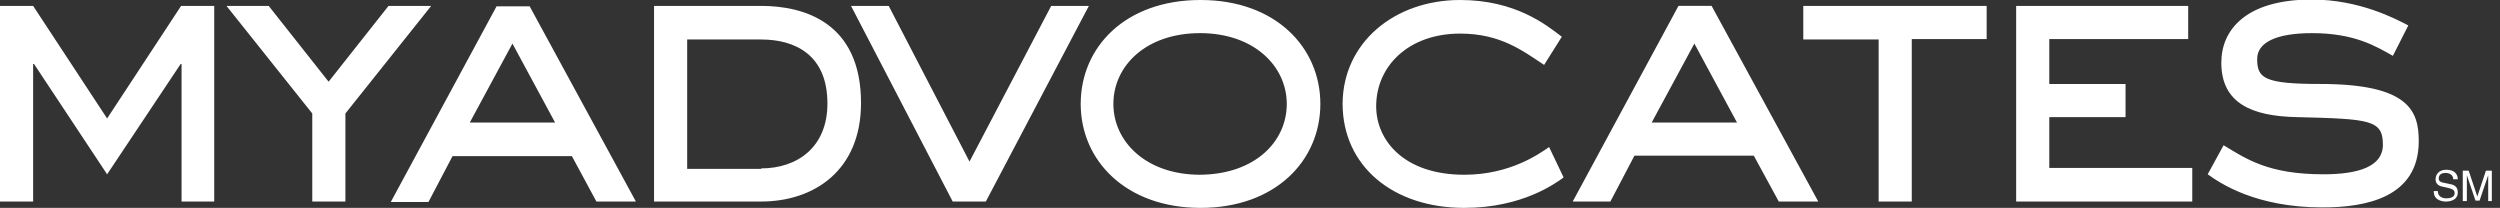 <svg id="Layer_1" xmlns="http://www.w3.org/2000/svg" viewBox="0 0 550.8 45.8"><rect x="0" y="0" width="550.8" height="45.8" fill="#333333" stroke="none"/><style>.st0{fill:#FFFFFF;}</style><path class="st0" d="M47.3 44.4H40V14.1h-.2L23.6 38.4 7.5 14.1h-.2v30.3H0V1.3h7.3l16.3 24.8L39.9 1.3h7.3v43.1zM76.1 44.4h-7.3V25L49.9 1.3h9.3L72.4 18 85.6 1.3H95L76.1 25v19.4zM140.1 44.4h-8.7l-5.4-10H99.7l-5.3 10.1h-8.3l23.3-43.1h7.3l23.4 43zM112.9 9.6L103.5 27h18.8l-9.4-17.4zM167.7 1.3c9.4 0 22 3.6 22 21.4 0 14.9-10.4 21.7-22 21.7h-23.6V1.3h23.6zm0 35.8c7.9 0 14.6-4.6 14.6-14.3 0-10.7-7.1-14.1-14.6-14.1h-16.3v28.5h16.3zM217.2 44.4h-7.3L187.5 1.3h8.3l17.8 34.3 18-34.3h8.3l-22.7 43.1zM264.5 45.8c-16.4 0-26.4-10.4-26.4-22.9 0-12.5 9.8-22.9 26.4-22.9 16.6 0 26.4 10.5 26.4 22.9 0 12.5-9.9 22.9-26.4 22.9zm19-22.9c0-8.3-7.2-15.6-19.1-15.6-11.9 0-19.1 7.2-19.1 15.6 0 8.3 7.2 15.6 19.1 15.6 12.1-.1 19.1-7.3 19.1-15.6zM344.5 39.1c-1.7 1.2-9 6.7-21.9 6.7-15.7 0-26.8-9.2-26.8-23C295.9 9.4 307.2 0 321.7 0c12.1 0 18.9 5.4 22.4 8.1l-3.9 6.2c-4.7-3.1-9.6-6.9-18.5-6.9-11.4 0-18.5 7.2-18.5 16 0 7.6 6.2 15.1 19.4 15.1 10.1 0 16.5-4.6 18.7-6.1l3.2 6.7zM400.6 44.4h-8.7l-5.5-10.1h-26.3l-5.3 10.1h-8.3l23.3-43.1h7.3l23.5 43.1zM373.3 9.6L363.9 27h18.8l-9.4-17.4zM421.2 44.4h-7.3V8.7h-16.6V1.3h40.4v7.3h-16.5v35.8zM483 44.4h-38.8V1.3h37.9v7.3h-30.6v9.9h16.8v7.3h-16.8V37H483v7.4zM527.2 12.3c-3.6-2-8.3-5-17.8-5-8 0-12.1 2.1-12.1 5.7 0 4.2 1.5 5.5 13.9 5.5 19.5 0 21.7 5.9 21.7 12.6 0 12.4-11.6 14.6-21.2 14.6-14.7 0-22.5-5.3-25.3-7.3l3.5-6.4c5 3 9.8 6.4 22 6.4 7.7 0 13.1-1.7 13.1-6.5 0-5.5-2.8-5.7-19-6.1-9.8-.2-16.6-3-16.6-12 0-7.2 5.4-13.9 19.9-13.9 10.5 0 18.4 4.2 21.3 5.7l-3.4 6.7z"/><g><path class="st0" d="M540.5 39.5c0-1-.9-1.4-1.7-1.4-.6 0-1.5.2-1.5 1.2 0 .6.4.8.8.9l1.9.4c.9.2 1.5.7 1.5 1.8 0 1.6-1.5 2-2.6 2-1.2 0-1.7-.4-2-.6-.6-.5-.7-1.1-.7-1.7h.9c0 1.2 1 1.6 1.9 1.6.7 0 1.8-.2 1.8-1.1 0-.7-.3-.9-1.4-1.2l-1.4-.3c-.4-.1-1.4-.4-1.4-1.6 0-1 .7-2.1 2.3-2.1 2.3 0 2.6 1.4 2.6 2.1h-1zM548.2 44.3v-4-1.7l-1.9 5.6h-.9l-1.9-5.6v5.7h-.9v-6.7h1.3l1.9 5.7 1.9-5.7h1.3v6.7h-.8z"/></g></svg>